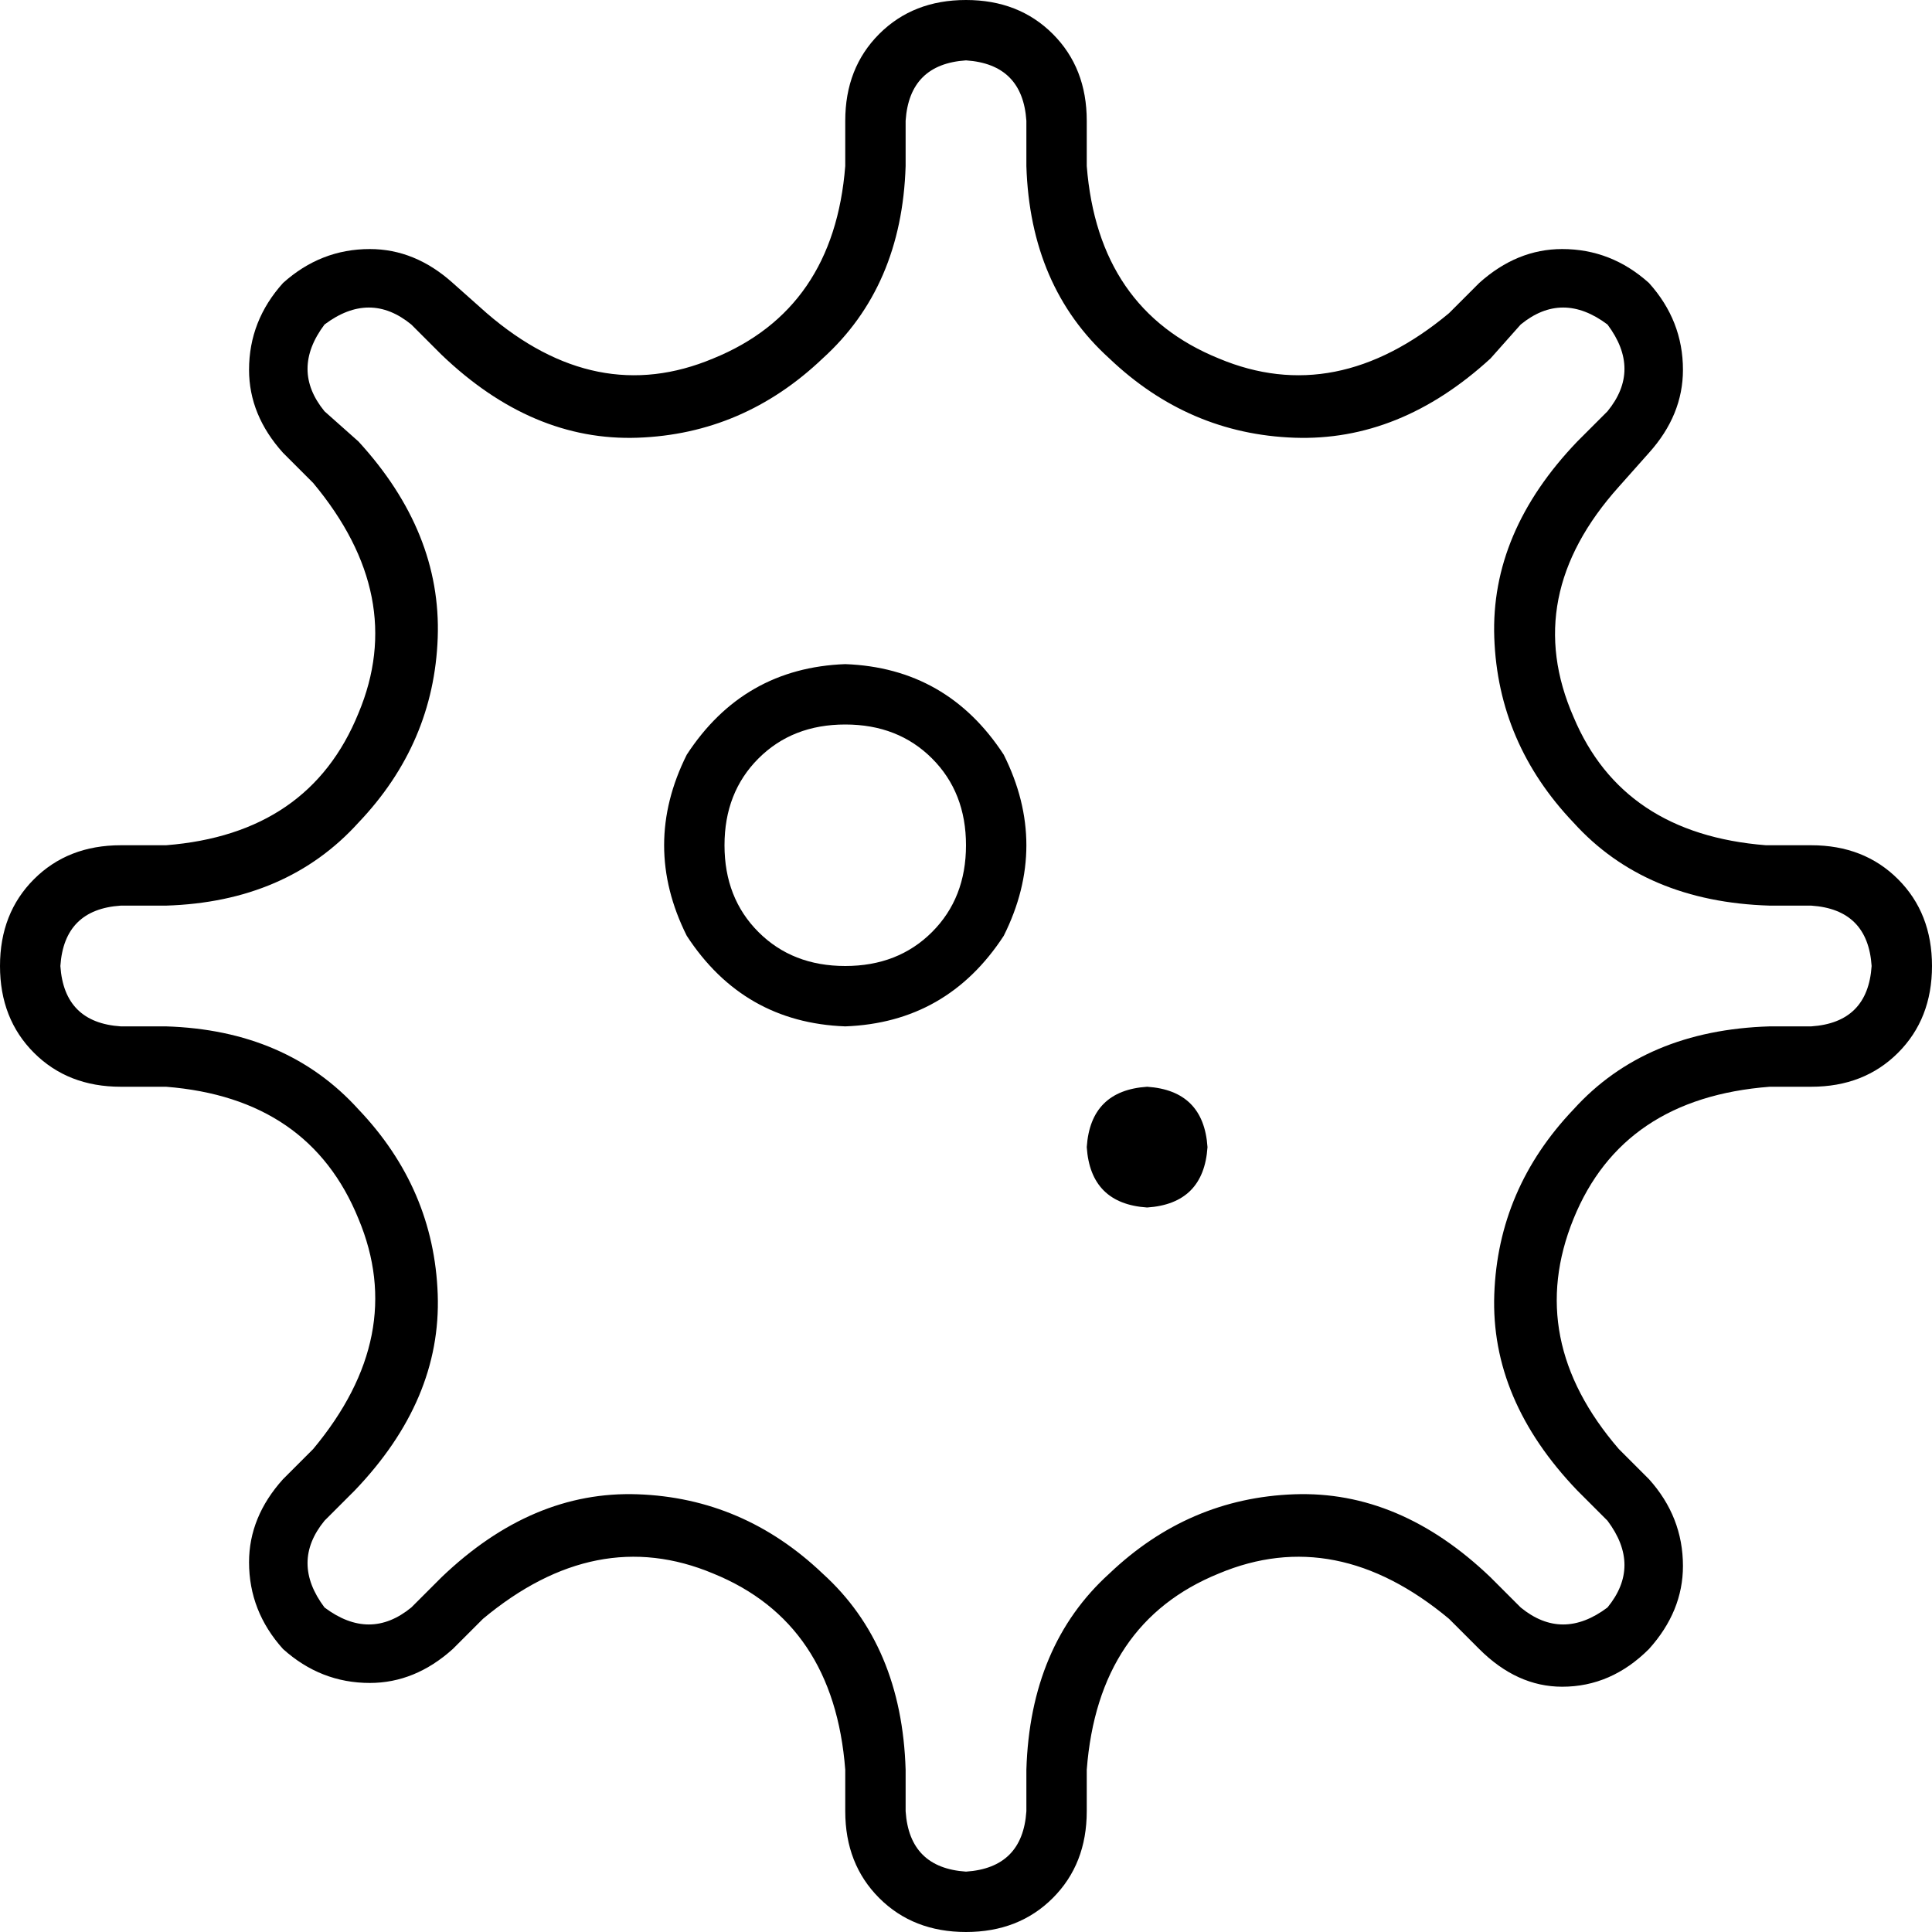 <svg xmlns="http://www.w3.org/2000/svg" viewBox="0 0 512 512">
  <path d="M 426 86 Q 414 77 403 86 L 395 95 Q 371 117 343 116 Q 315 115 294 95 Q 273 76 272 44 L 272 32 Q 271 17 256 16 Q 241 17 240 32 L 240 44 Q 239 76 218 95 Q 197 115 169 116 Q 141 117 117 94 L 109 86 Q 98 77 86 86 Q 77 98 86 109 L 95 117 Q 117 141 116 169 Q 115 197 95 218 Q 76 239 44 240 L 32 240 Q 17 241 16 256 Q 17 271 32 272 L 44 272 Q 76 273 95 294 Q 115 315 116 343 Q 117 371 94 395 L 86 403 Q 77 414 86 426 Q 98 435 109 426 L 117 418 Q 141 395 169 396 Q 197 397 218 417 Q 239 436 240 469 L 240 480 Q 241 495 256 496 Q 271 495 272 480 L 272 469 Q 273 436 294 417 Q 315 397 343 396 Q 371 395 395 418 L 403 426 Q 414 435 426 426 Q 435 415 426 403 L 418 395 Q 395 371 396 343 Q 397 315 417 294 Q 436 273 469 272 L 480 272 Q 495 271 496 256 Q 495 241 480 240 L 469 240 Q 436 239 417 218 Q 397 197 396 169 Q 395 141 418 117 L 426 109 Q 435 98 426 86 L 437 75 Q 446 85 446 98 Q 446 110 437 120 L 429 129 Q 403 158 417 190 Q 430 221 468 224 L 480 224 Q 494 224 503 233 Q 512 242 512 256 Q 512 270 503 279 Q 494 288 480 288 L 469 288 Q 430 291 417 323 Q 404 355 429 384 L 437 392 Q 446 402 446 415 Q 446 427 437 437 Q 427 447 414 447 Q 402 447 392 437 L 384 429 Q 354 404 323 417 Q 291 430 288 469 L 288 480 Q 288 494 279 503 Q 270 512 256 512 Q 242 512 233 503 Q 224 494 224 480 L 224 469 Q 221 430 189 417 Q 158 404 128 429 L 120 437 Q 110 446 98 446 Q 85 446 75 437 Q 66 427 66 414 Q 66 402 75 392 L 83 384 Q 108 354 95 323 Q 82 291 44 288 L 32 288 Q 18 288 9 279 Q 0 270 0 256 Q 0 242 9 233 Q 18 224 32 224 L 44 224 Q 82 221 95 189 Q 108 158 83 128 L 75 120 Q 66 110 66 98 Q 66 85 75 75 Q 85 66 98 66 Q 110 66 120 75 L 129 83 Q 158 108 189 95 Q 221 82 224 44 L 224 32 Q 224 18 233 9 Q 242 0 256 0 Q 270 0 279 9 Q 288 18 288 32 L 288 44 Q 291 82 323 95 Q 354 108 384 83 L 392 75 Q 402 66 414 66 Q 427 66 437 75 L 426 86 L 426 86 Z M 224 256 Q 238 256 247 247 L 247 247 Q 256 238 256 224 Q 256 210 247 201 Q 238 192 224 192 Q 210 192 201 201 Q 192 210 192 224 Q 192 238 201 247 Q 210 256 224 256 L 224 256 Z M 224 176 Q 251 177 266 200 Q 278 224 266 248 Q 251 271 224 272 Q 197 271 182 248 Q 170 224 182 200 Q 197 177 224 176 L 224 176 Z M 304 288 Q 319 289 320 304 Q 319 319 304 320 Q 289 319 288 304 Q 289 289 304 288 L 304 288 Z" />
</svg>